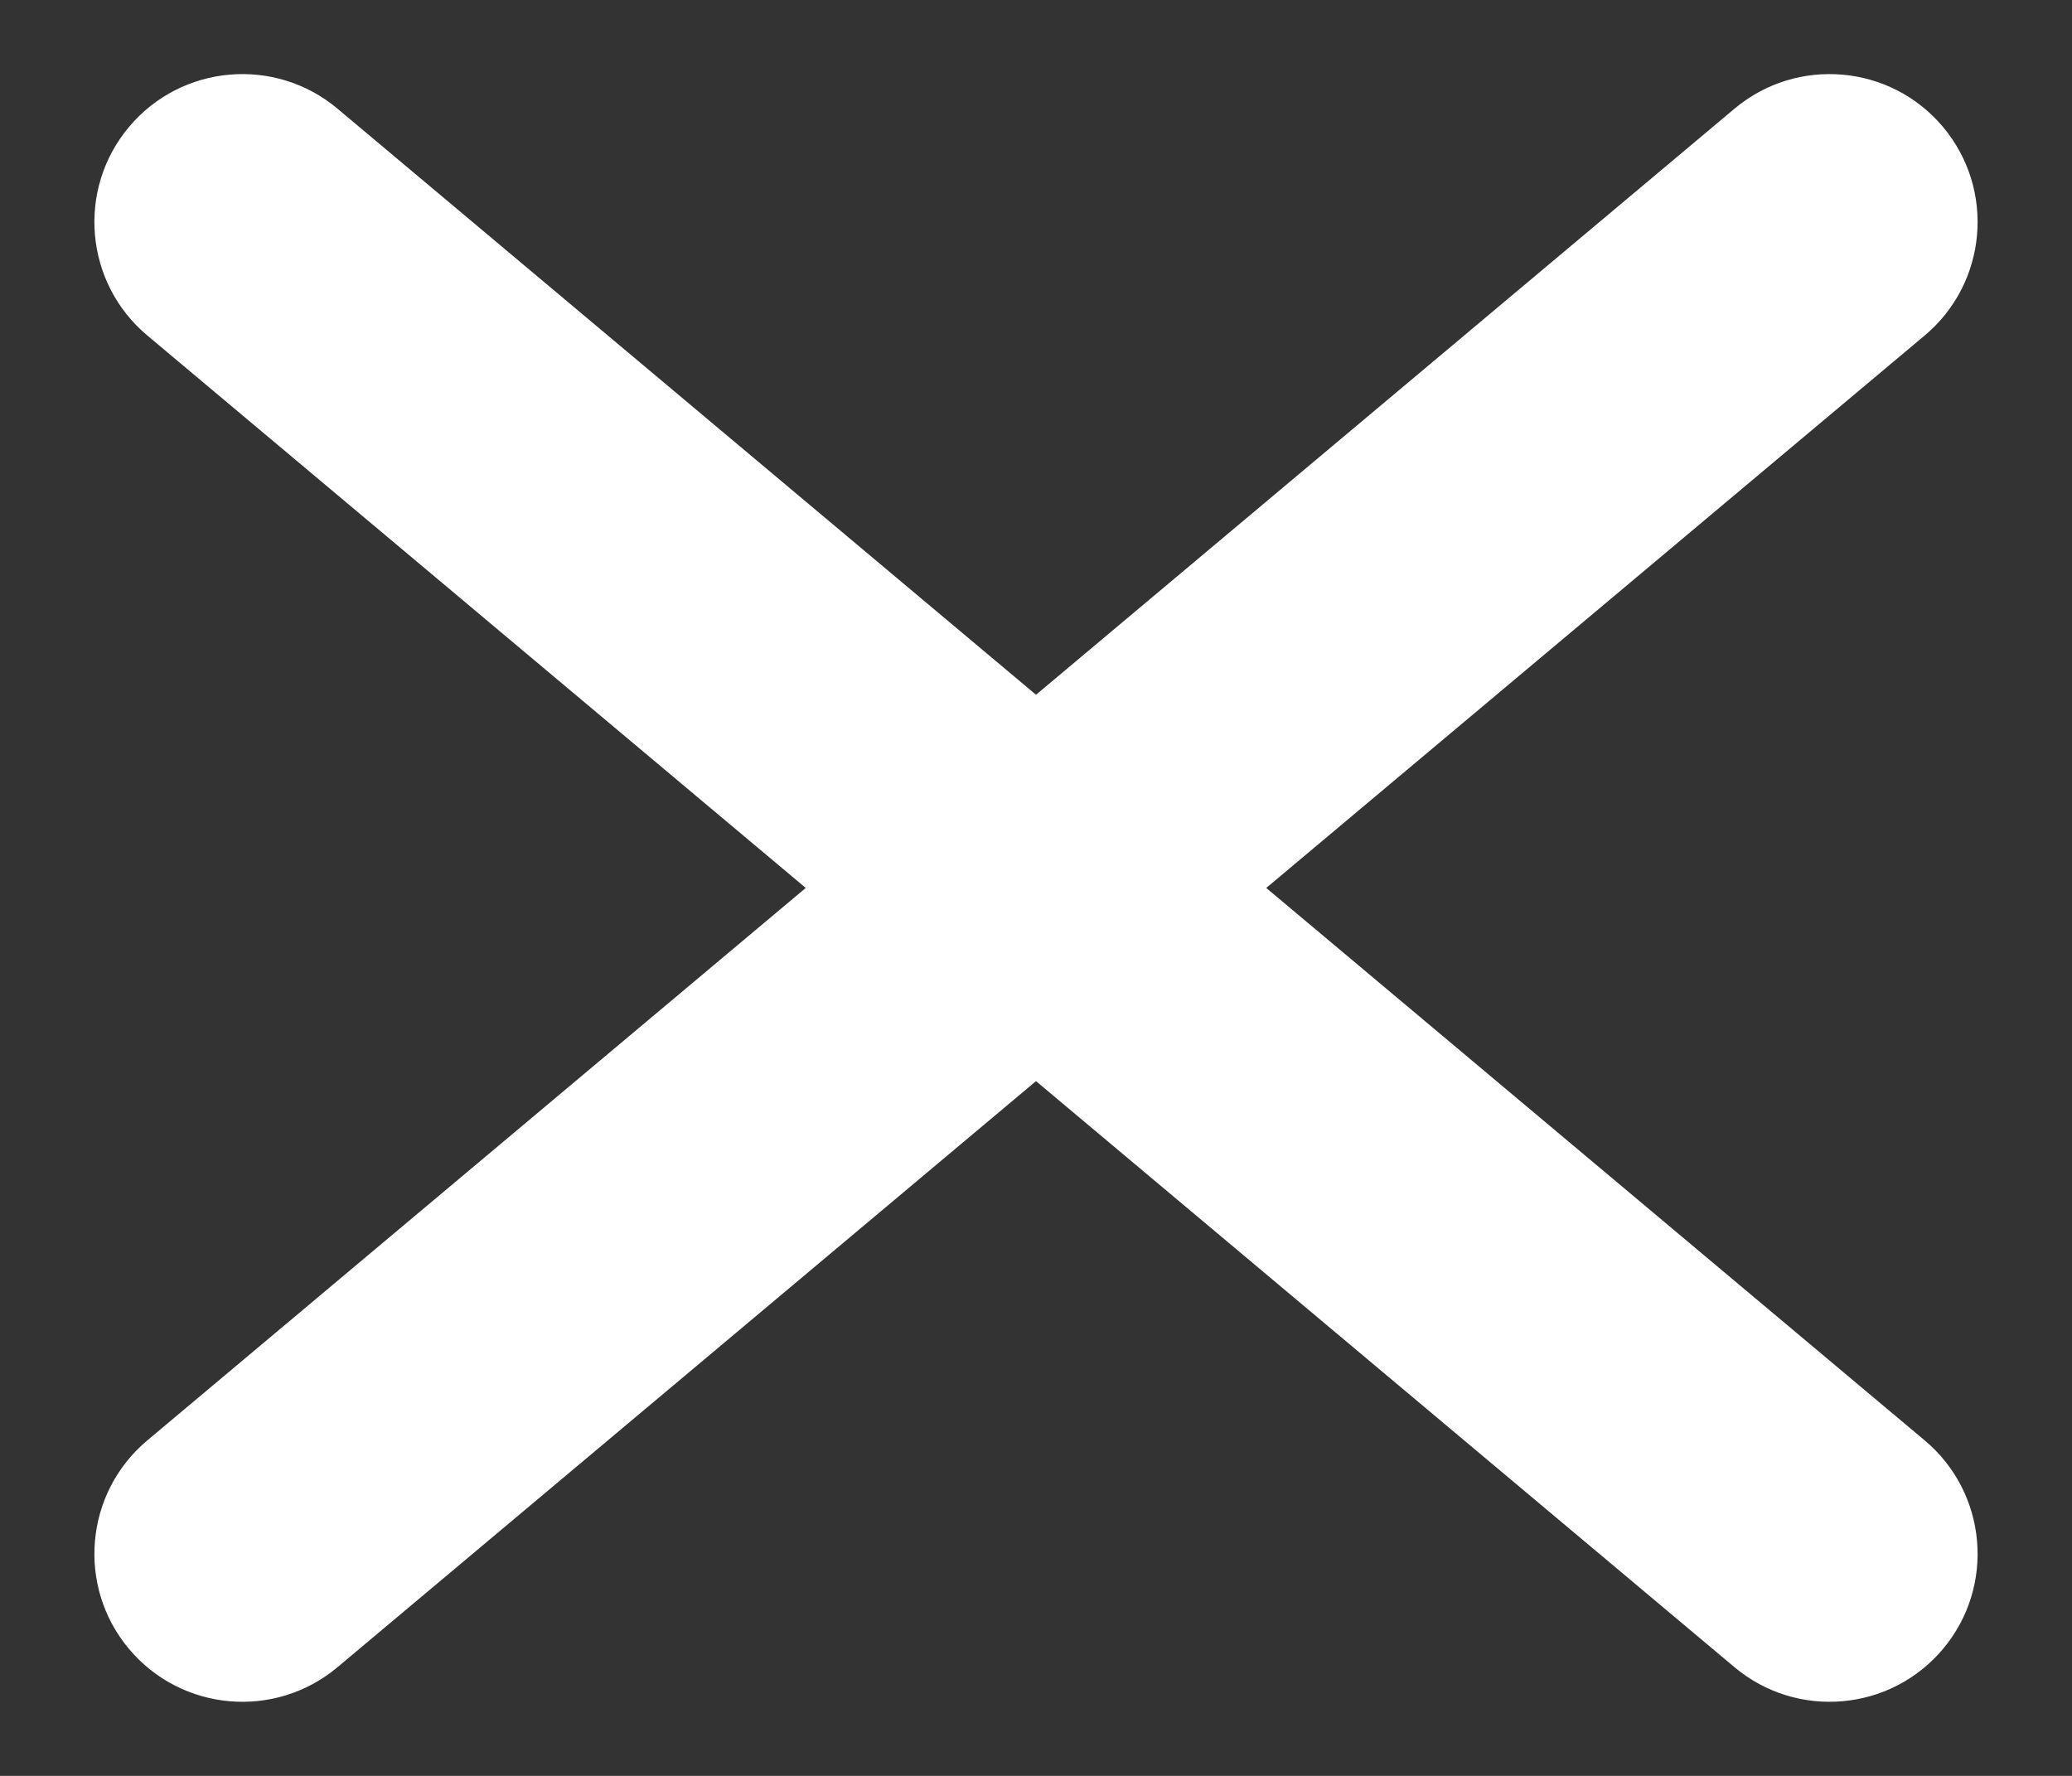 <?xml version="1.0" encoding="UTF-8" standalone="no"?>
<svg width="14px" height="12px" viewBox="0 0 14 12" version="1.1" xmlns="http://www.w3.org/2000/svg" xmlns:xlink="http://www.w3.org/1999/xlink">
    <rect x="0" y="0" width="14" height="12" fill="#333333" stroke="none"/>
    <!-- Generator: Sketch 50.2 (55047) - http://www.bohemiancoding.com/sketch -->
    <title>menu</title>
    <desc>Created with Sketch.</desc>
    <defs></defs>
    <g id="Page-1" stroke="none" stroke-width="1" fill="none" fill-rule="evenodd">
        <g id="menu" fill="#FFFFFF" fill-rule="nonzero">
            <path d="M14,5 L0,5 C-0.552,5 -1,5.448 -1,6 C-1,6.552 -0.552,7 0,7 L14,7 C14.552,7 15,6.552 15,6 C15,5.448 14.552,5 14,5 Z" id="Shape" transform="translate(7, 6) rotate(40) translate(-7, -6) "></path>
            <path d="M14,5 L0,5 C-0.552,5 -1,5.448 -1,6 C-1,6.552 -0.552,7 0,7 L14,7 C14.552,7 15,6.552 15,6 C15,5.448 14.552,5 14,5 Z" id="Shape" transform="translate(7, 6) rotate(-40) translate(-7, -6) "></path>
        </g>
    </g>
</svg>